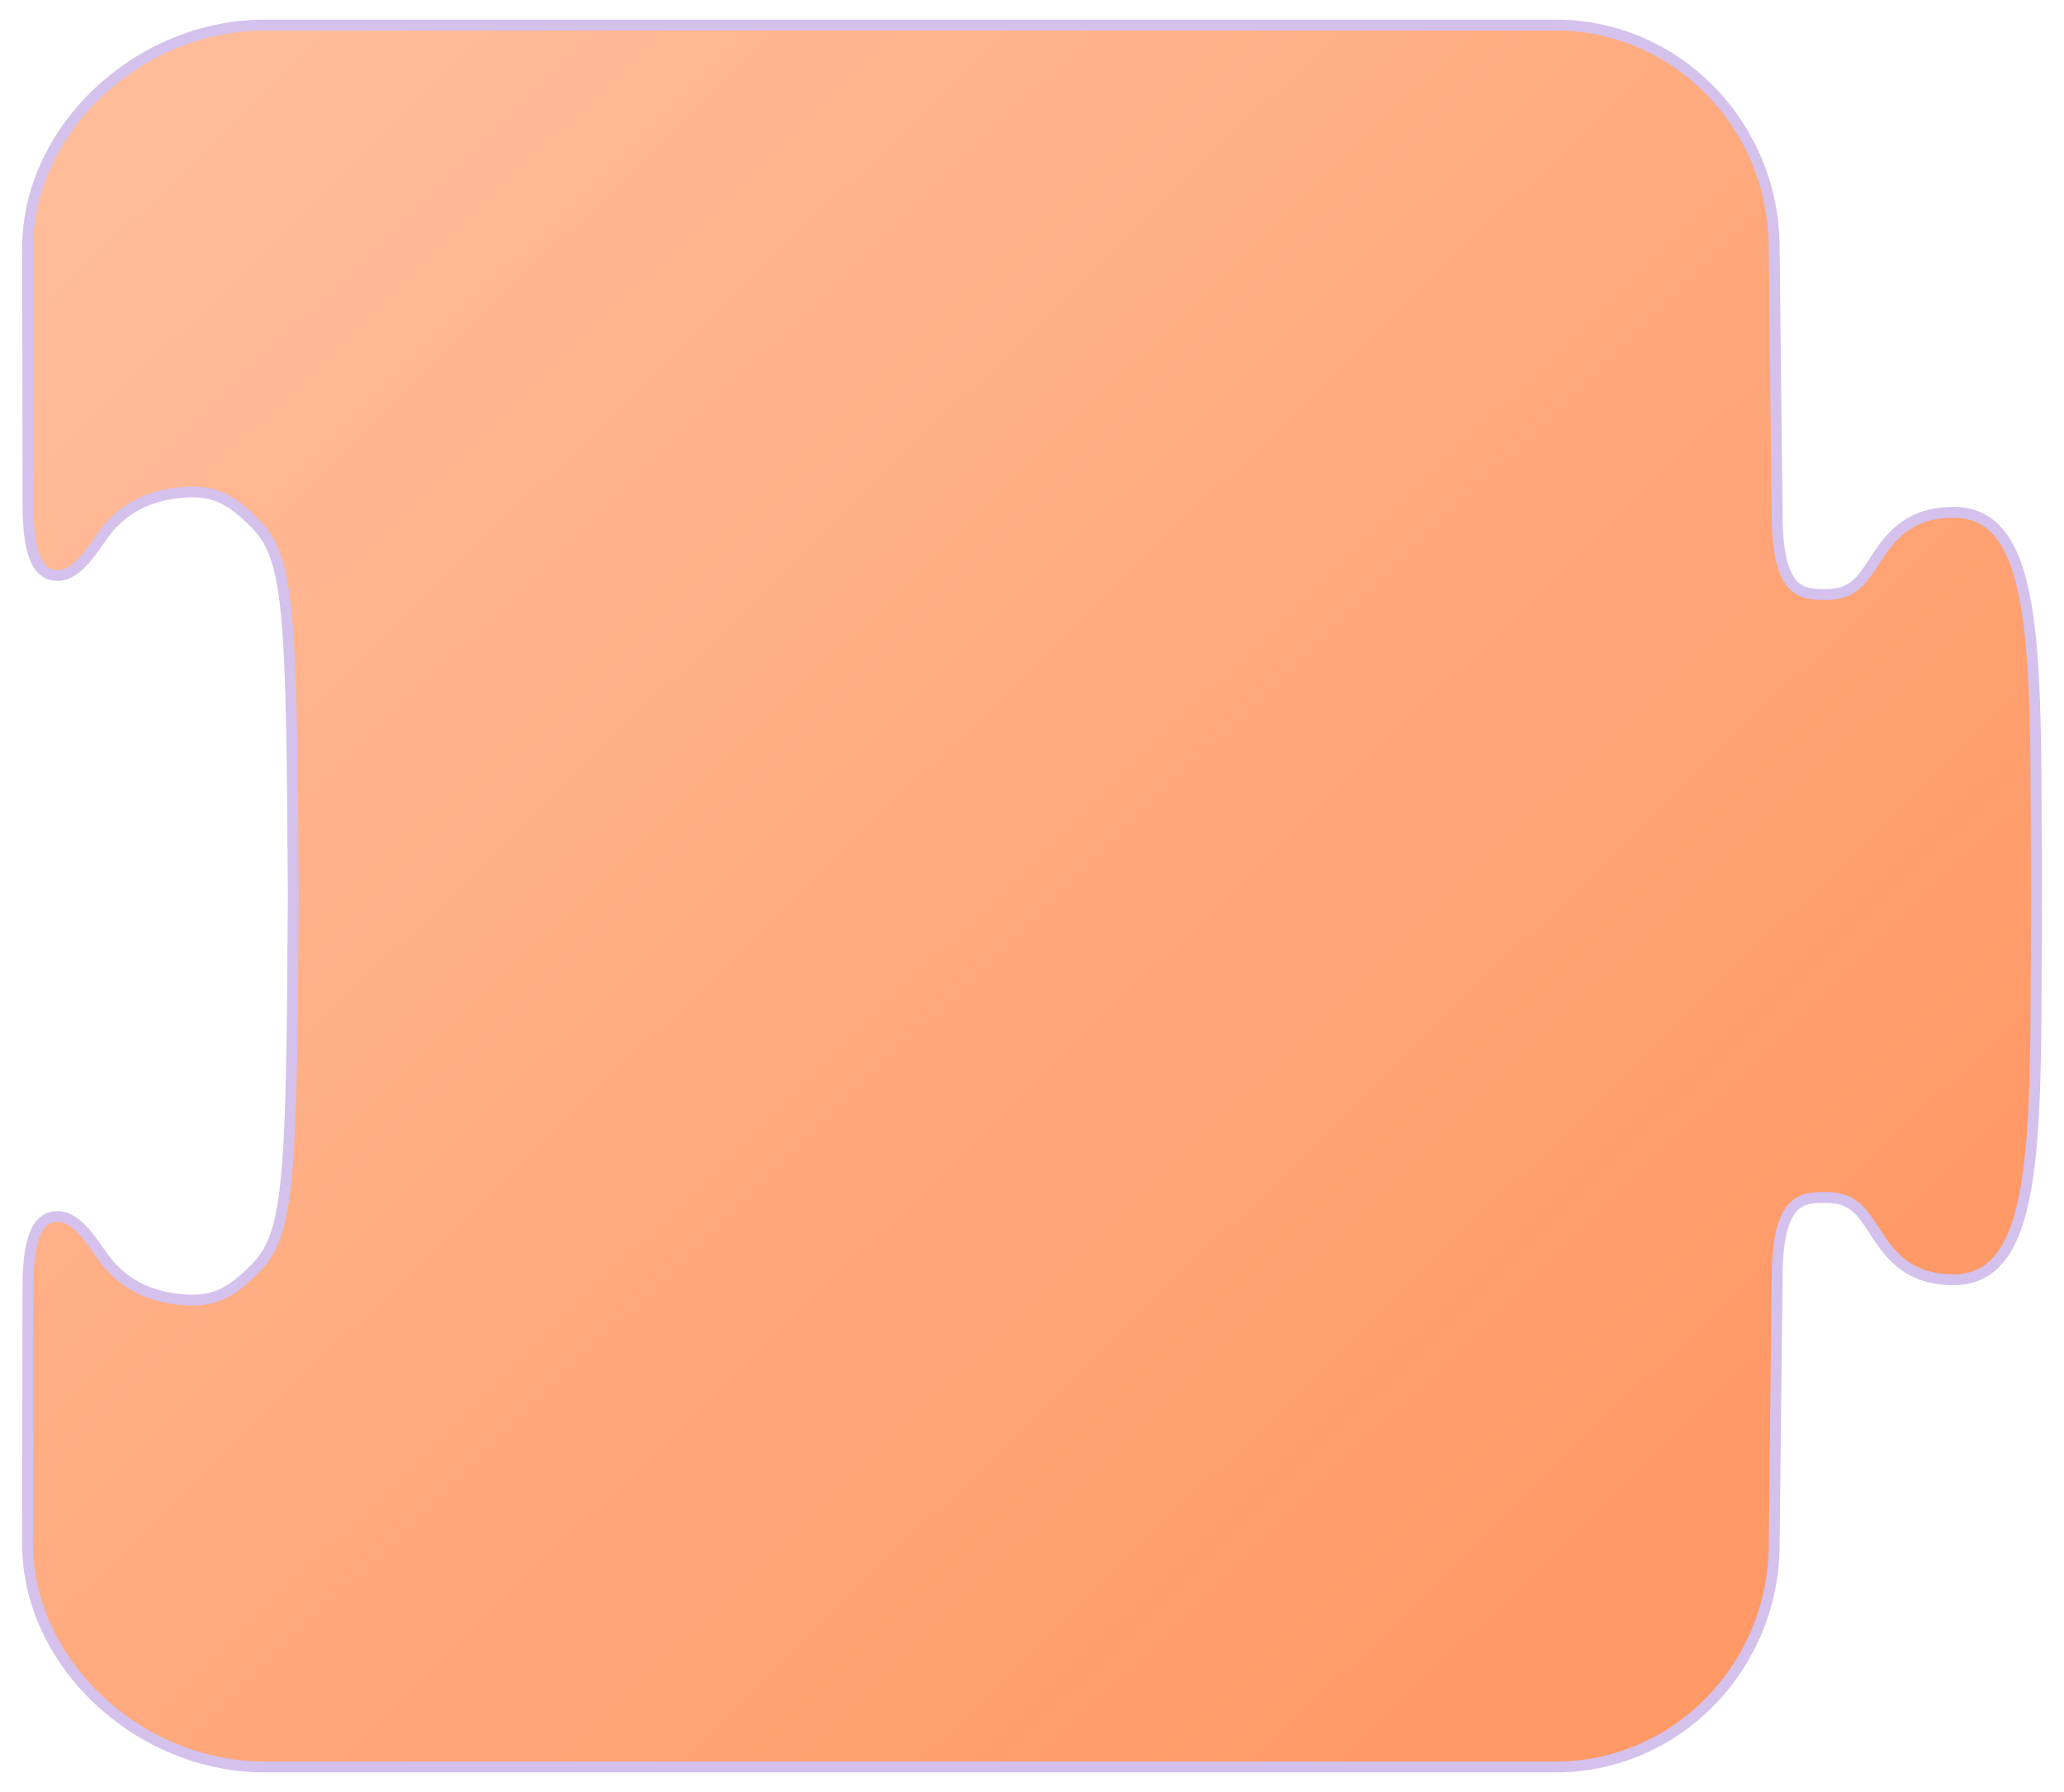 <?xml version="1.0" encoding="UTF-8" standalone="no"?>
<!-- Generator: Adobe Illustrator 16.0.0, SVG Export Plug-In . SVG Version: 6.00 Build 0)  -->

<svg
   version="1.1"
   id="Layer_1"
   x="0px"
   y="0px"
   width="76px"
   height="66px"
   viewBox="0 0 76 66"
   enable-background="new 0 0 76 66"
   xml:space="preserve"
   sodipodi:docname="flow.svg"
   inkscape:version="1.4 (86a8ad7, 2024-10-11)"
   xmlns:inkscape="http://www.inkscape.org/namespaces/inkscape"
   xmlns:sodipodi="http://sodipodi.sourceforge.net/DTD/sodipodi-0.dtd"
   xmlns:xlink="http://www.w3.org/1999/xlink"
   xmlns="http://www.w3.org/2000/svg"
   xmlns:svg="http://www.w3.org/2000/svg"><defs
   id="defs4"><linearGradient
     id="swatch34"
     inkscape:swatch="solid"><stop
       style="stop-color:#d4c1ec;stop-opacity:1;"
       offset="0"
       id="stop35" /></linearGradient><linearGradient
     id="linearGradient29"
     inkscape:collect="always"><stop
       style="stop-color:#ffbc99;stop-opacity:1;"
       offset="0"
       id="stop29" /><stop
       style="stop-color:#ff9966;stop-opacity:1;"
       offset="1"
       id="stop30" /></linearGradient><linearGradient
     inkscape:collect="always"
     xlink:href="#linearGradient29"
     id="linearGradient30"
     x1="6"
     y1="5.5"
     x2="59"
     y2="60"
     gradientUnits="userSpaceOnUse" /><linearGradient
     inkscape:collect="always"
     xlink:href="#swatch34"
     id="linearGradient35"
     x1="0.014"
     y1="32.999"
     x2="75.985"
     y2="32.999"
     gradientUnits="userSpaceOnUse" /></defs><sodipodi:namedview
   id="namedview4"
   pagecolor="#ffffff"
   bordercolor="#111111"
   borderopacity="1"
   inkscape:showpageshadow="0"
   inkscape:pageopacity="0"
   inkscape:pagecheckerboard="1"
   inkscape:deskcolor="#d1d1d1"
   inkscape:zoom="2"
   inkscape:cx="149.25"
   inkscape:cy="1.25"
   inkscape:window-width="1920"
   inkscape:window-height="1017"
   inkscape:window-x="-8"
   inkscape:window-y="-8"
   inkscape:window-maximized="1"
   inkscape:current-layer="Layer_1" />
<g
   id="g4"
   style="fill:url(#linearGradient30);fill-opacity:1;opacity:1;stroke:url(#linearGradient35);stroke-width:0.4;stroke-dasharray:none">
	<g
   id="g3"
   style="fill:url(#linearGradient30);fill-opacity:1;stroke:url(#linearGradient35);stroke-width:0.4;stroke-dasharray:none">
		<path
   fill="#B3B3B3"
   d="M9.742,65.075c-4.649,0-8.728-3.838-8.728-8.213c0-0.001,0.014-5.811,0.014-9.332    c0-1.348,0.13-2.726,1.092-2.726c0.555,0,1.032,0.544,1.579,1.361c0.714,1.063,1.738,1.621,3.13,1.709    c0.084,0.005,0.166,0.008,0.245,0.008c1.001,0,1.584-0.409,2.373-1.216c1.232-1.264,1.289-3.468,1.353-13.671    c-0.063-10.194-0.12-12.397-1.353-13.661c-0.789-0.807-1.373-1.217-2.375-1.217c-0.078,0-0.159,0.003-0.242,0.008    c-1.392,0.086-2.416,0.645-3.13,1.708c-0.546,0.817-1.024,1.362-1.579,1.362c-0.961,0-1.091-1.378-1.091-2.726    c0-3.52-0.014-9.331-0.014-9.331c0-4.376,4.078-8.214,8.728-8.214H57.29c4.433,0,8.039,3.684,8.039,8.213    c0,0,0.107,9.542,0.107,9.749c0,3.01,0.918,3.01,1.807,3.01c0.978,0,1.312-0.513,1.774-1.223c0.523-0.804,1.175-1.804,2.921-1.804    c3.013,0,3.023,4.756,3.04,11.956l0.007,2.276l-0.007,2.074c-0.016,7.2-0.027,11.957-3.04,11.957    c-1.747,0-2.398-1.001-2.921-1.806c-0.462-0.71-0.797-1.224-1.774-1.224c-0.888,0-1.807,0-1.807,3.012    c0,0.207-0.107,9.754-0.107,9.754c0,4.522-3.606,8.207-8.039,8.207H9.742z"
   id="path1"
   style="fill:url(#linearGradient30);fill-opacity:1;stroke:url(#linearGradient35);stroke-width:0.4;stroke-dasharray:none" />
		<g
   id="g2"
   style="fill:url(#linearGradient30);fill-opacity:1;stroke:url(#linearGradient35);stroke-width:0.4;stroke-dasharray:none">
			<path
   fill="#999999"
   d="M57.29,1.424c4.162,0,7.539,3.454,7.539,7.713c0,0,0.107,9.542,0.107,9.749     c0,3.113,0.975,3.51,2.307,3.51c2.568,0,1.824-3.027,4.695-3.027c2.762,0,2.502,5.62,2.547,13.531c0,0.035,0,0.066,0,0.1     s0,0.064,0,0.102c-0.045,7.908,0.215,13.531-2.547,13.531c-2.871,0-2.127-3.029-4.695-3.029c-1.332,0-2.307,0.4-2.307,3.512     c0,0.207-0.107,9.748-0.107,9.748c0,4.262-3.377,7.713-7.539,7.713H28.034H9.849H9.742c-4.165,0-8.228-3.451-8.228-7.713     c0,0,0.014-5.811,0.014-9.332c0-1.685,0.254-2.226,0.592-2.226c0.364,0,0.825,0.634,1.163,1.14     c0.587,0.873,1.59,1.809,3.515,1.93c0.095,0.006,0.187,0.009,0.276,0.009c1.239,0,1.941-0.559,2.73-1.366     c1.385-1.42,1.43-3.541,1.495-14.018c-0.065-10.475-0.11-12.593-1.495-14.013c-0.79-0.808-1.492-1.368-2.733-1.368     c-0.088,0-0.179,0.003-0.273,0.009c-1.925,0.119-2.928,1.055-3.515,1.928c-0.338,0.506-0.799,1.141-1.164,1.141     c-0.337,0-0.591-0.542-0.591-2.226c0-3.521-0.014-9.332-0.014-9.332c0-4.259,4.063-7.713,8.228-7.713h0.106h18.186H57.29      M57.29,0.424H28.034H9.849H9.742c-4.916,0-9.228,4.071-9.228,8.713c0,0.002,0.014,5.813,0.014,9.332     c0,0.965,0,3.226,1.591,3.226c0.863,0,1.482-0.818,1.995-1.585c0.395-0.588,1.111-1.384,2.745-1.485     c0.072-0.004,0.143-0.007,0.211-0.007c0.834,0,1.296,0.33,2.018,1.067c1.096,1.124,1.148,3.287,1.21,13.32     c-0.063,10.025-0.114,12.188-1.211,13.313c-0.719,0.735-1.181,1.064-2.014,1.064c-0.069,0-0.14-0.002-0.214-0.007     c-1.633-0.103-2.35-0.899-2.747-1.489c-0.511-0.765-1.129-1.582-1.993-1.582h0c-0.305,0-1.05,0.116-1.378,1.188     c-0.143,0.469-0.213,1.136-0.213,2.037c0,3.521-0.014,9.329-0.014,9.33c0,4.644,4.312,8.715,9.228,8.715h0.106h18.186H57.29     c4.708,0,8.539-3.908,8.539-8.713c0.004-0.379,0.107-9.538,0.107-9.748c0-2.512,0.548-2.512,1.307-2.512     c0.672,0,0.873,0.256,1.355,0.997c0.526,0.81,1.322,2.032,3.34,2.032c3.511,0,3.522-4.955,3.54-12.455     c0.001-0.671,0.003-1.361,0.007-2.07v-0.107v-0.1c-0.004-0.715-0.006-1.406-0.007-2.076c-0.017-7.5-0.028-12.455-3.54-12.455     c-2.018,0-2.813,1.222-3.34,2.031c-0.482,0.74-0.683,0.996-1.355,0.996c-0.759,0-1.307,0-1.307-2.51     c0-0.21-0.103-9.371-0.107-9.76C65.829,4.333,61.999,0.424,57.29,0.424L57.29,0.424z"
   id="path2"
   style="fill:url(#linearGradient30);fill-opacity:1;stroke:url(#linearGradient35);stroke-width:0.4;stroke-dasharray:none" />
		</g>
	</g>
</g>
</svg>
